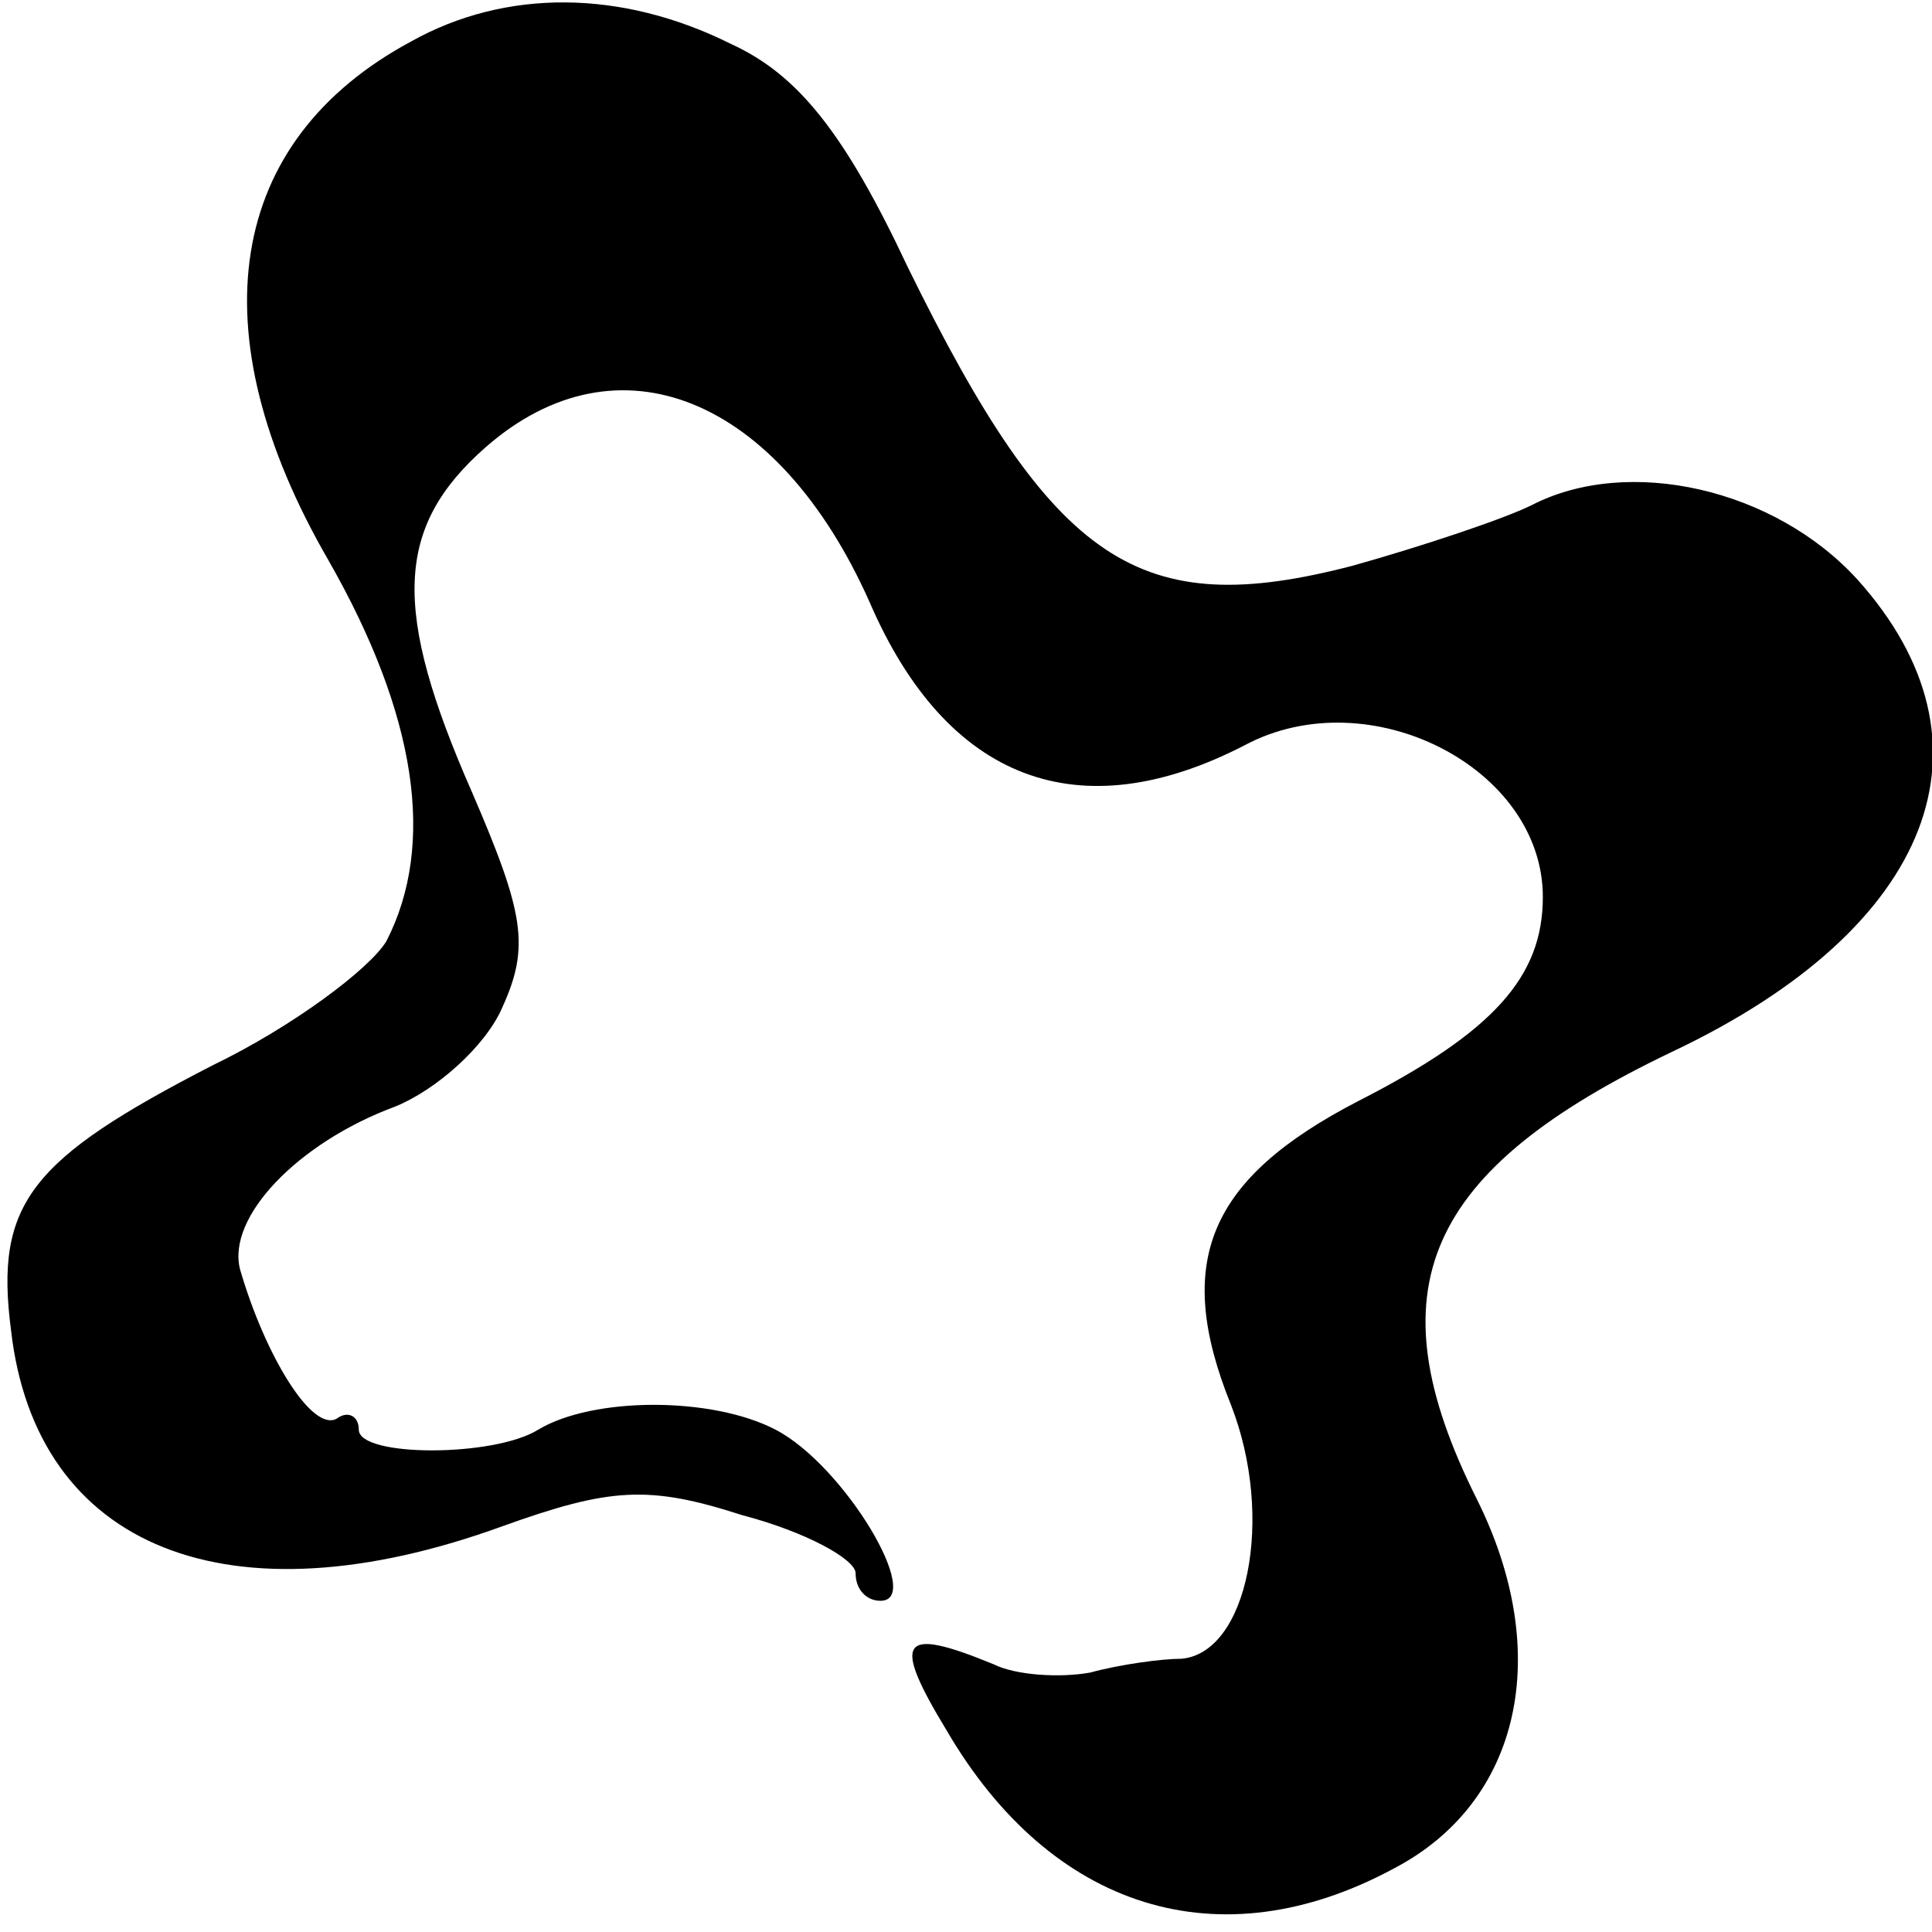 <?xml version="1.0" standalone="no"?>
<!DOCTYPE svg PUBLIC "-//W3C//DTD SVG 20010904//EN"
 "http://www.w3.org/TR/2001/REC-SVG-20010904/DTD/svg10.dtd">
<svg version="1.0" xmlns="http://www.w3.org/2000/svg"
 width="70pt" height="70pt" viewBox="0 0 70 70"
 preserveAspectRatio="xMidYMid meet">
<g transform="translate(0,70) scale(0.1,-0.1)"
fill="#000000" stroke="none">
<path d="M149 685 c-67 -36 -78 -105 -30 -188 32 -56 39 -103 21 -138 -6 -10
-34 -31 -63 -45 -66 -34 -79 -50 -73 -96 9 -79 79 -107 178 -71 39 14 53 15
87 4 23 -6 41 -16 41 -21 0 -6 4 -10 9 -10 16 0 -13 49 -38 62 -23 12 -66 12
-86 0 -16 -10 -65 -10 -65 0 0 5 -4 7 -8 4 -9 -5 -26 23 -35 54 -5 19 21 46
56 59 15 6 33 22 39 36 10 22 8 34 -11 78 -29 66 -28 96 5 125 48 42 106 18
139 -56 28 -65 76 -83 136 -52 45 24 108 -8 108 -55 0 -29 -18 -49 -67 -74
-54 -28 -67 -58 -46 -110 16 -41 6 -90 -18 -92 -7 0 -22 -2 -33 -5 -11 -2 -27
-1 -35 3 -34 14 -37 9 -17 -24 38 -65 99 -84 162 -50 46 24 58 78 30 134 -38
76 -19 119 71 162 95 45 120 112 67 171 -30 33 -83 45 -118 27 -10 -5 -40 -15
-65 -22 -77 -20 -108 0 -161 108 -23 49 -40 70 -64 81 -40 20 -82 20 -116 1z"/>
</g>
</svg>
